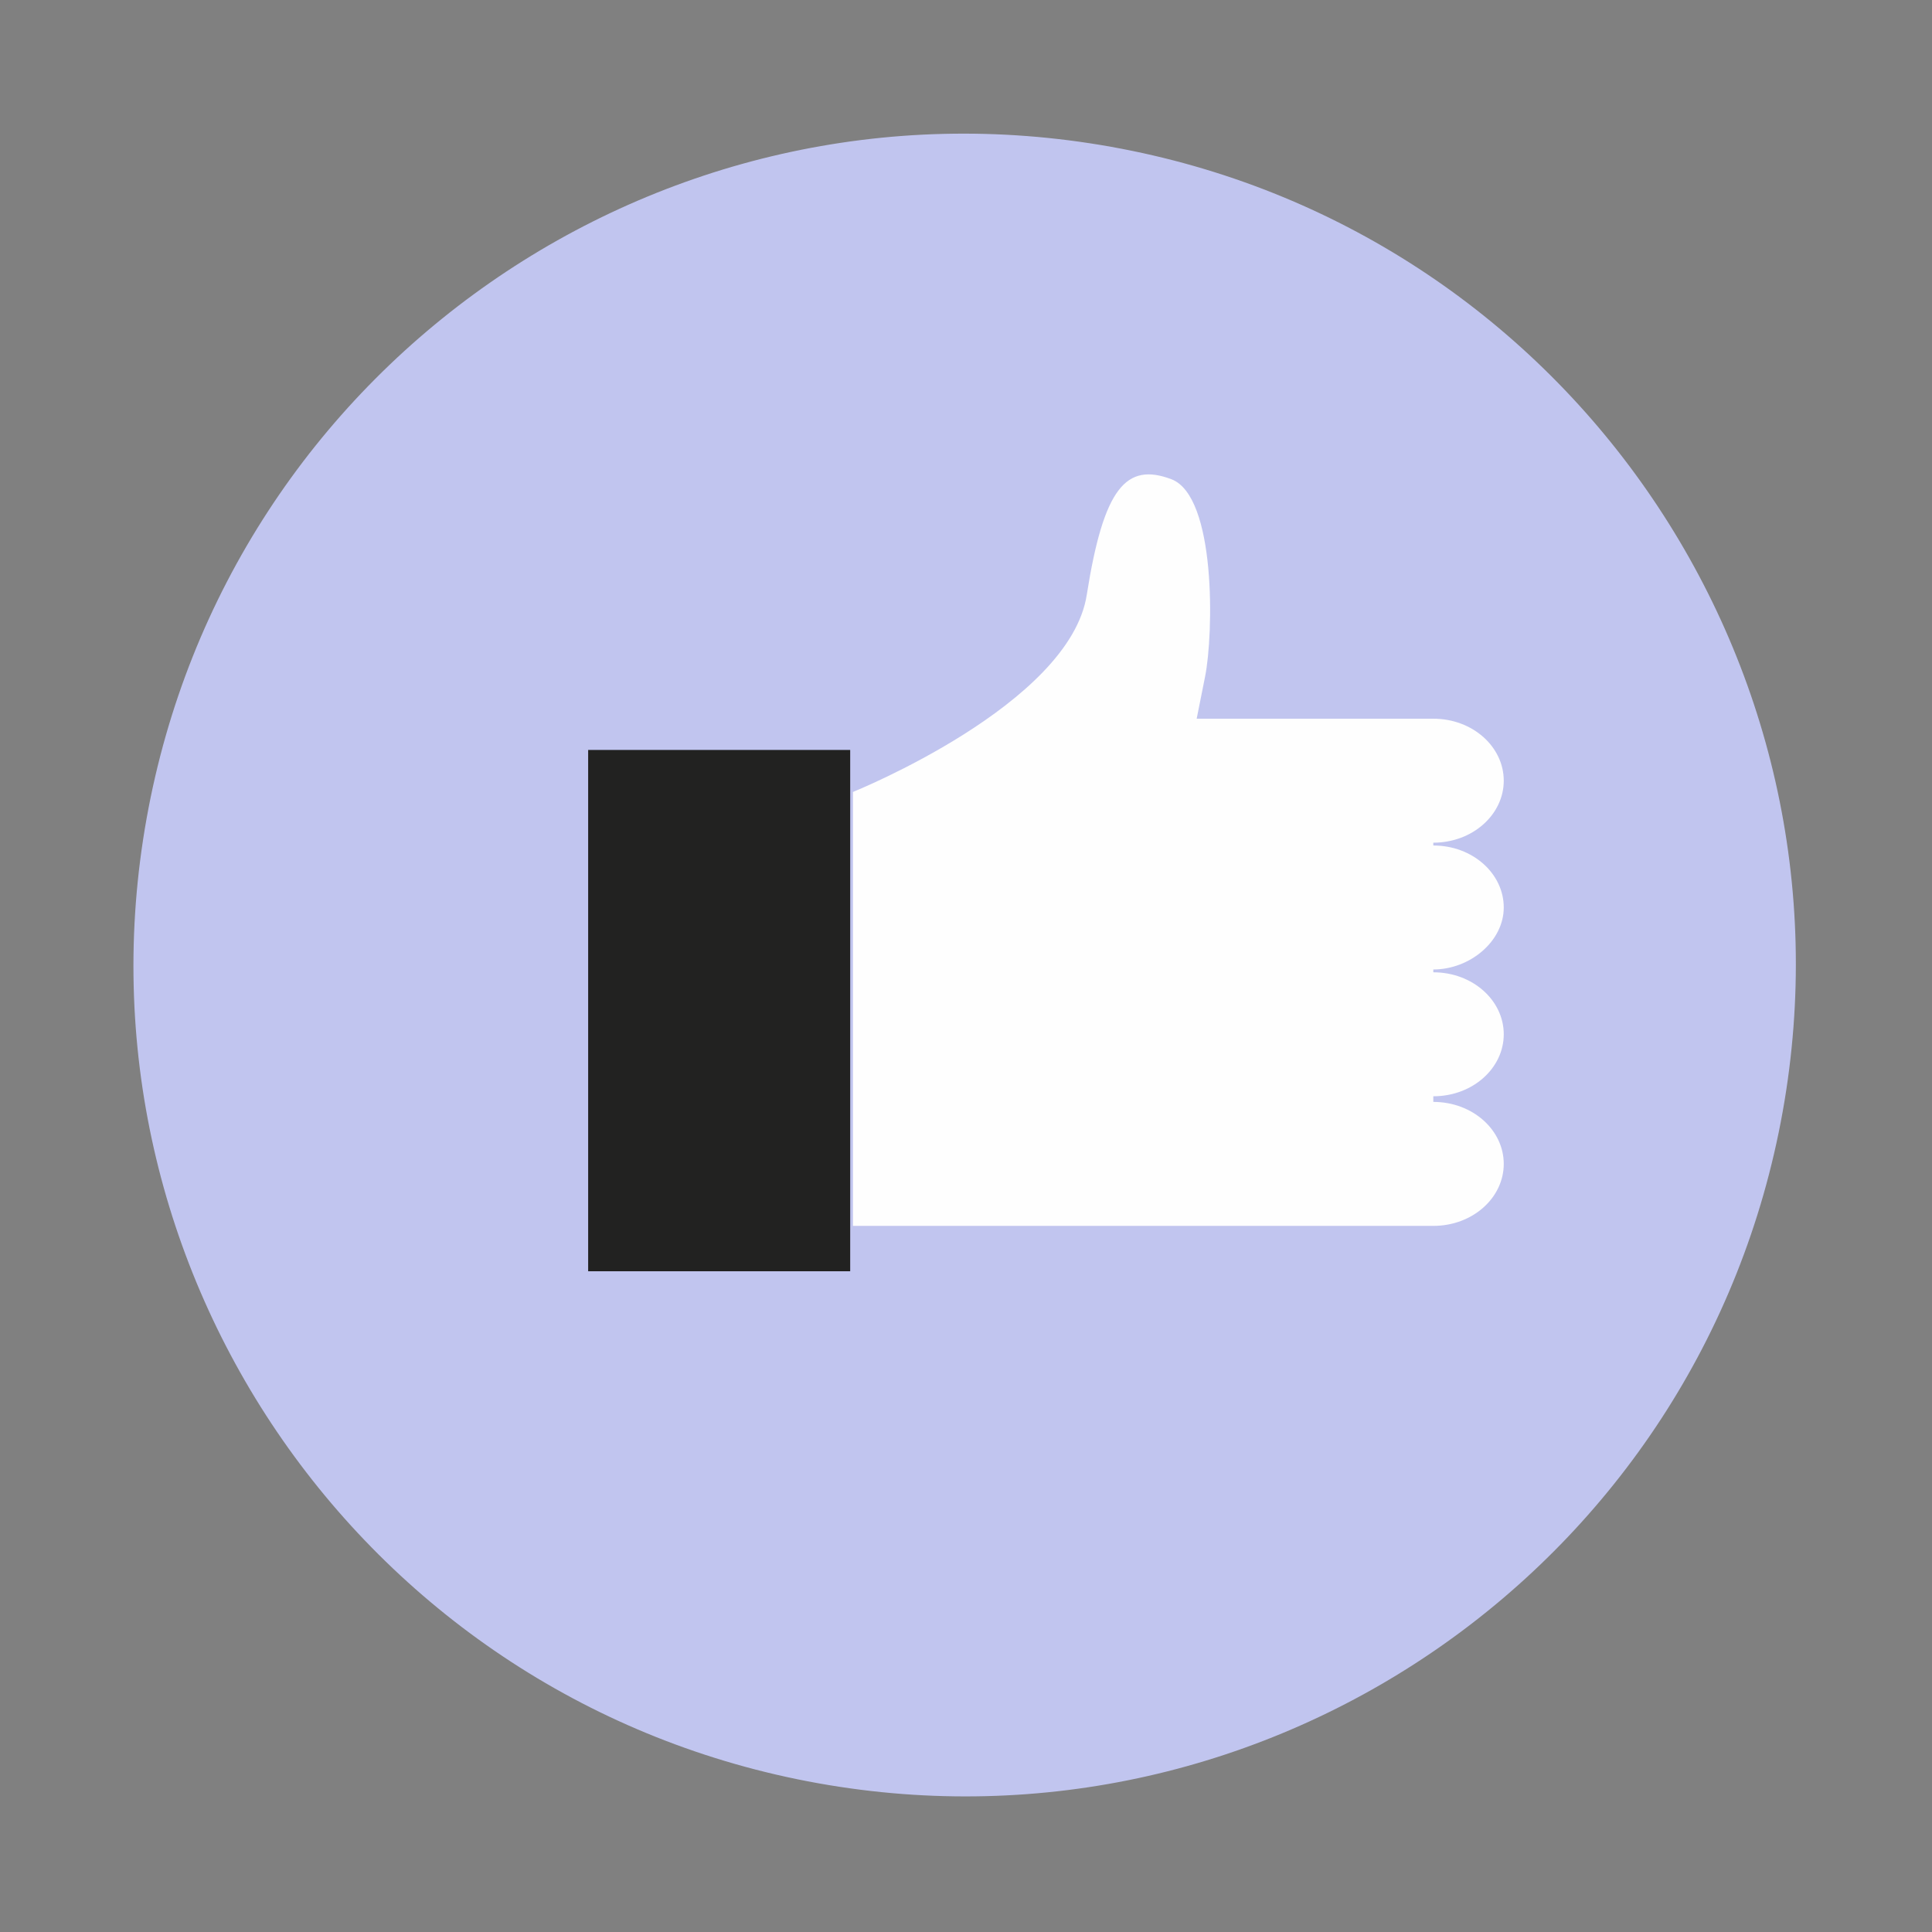 <svg width="35" height="35" viewBox="0 0 35 35" fill="none" xmlns="http://www.w3.org/2000/svg">
<rect x="0" y="0" width="35" height="35" fill="#808080" stroke="none"/>
<path d="M32.295 20.139C33.762 11.952 28.316 4.127 20.131 2.66C11.947 1.192 4.123 6.639 2.656 14.826C1.189 23.012 6.635 30.838 14.82 32.305C23.004 33.772 30.828 28.325 32.295 20.139Z" fill="#C1C5EF"/>
<path d="M27.242 16.44C27.242 15.827 26.68 15.317 25.966 15.317V15.266C26.68 15.266 27.242 14.755 27.242 14.143C27.242 13.53 26.68 13.02 25.966 13.02H21.679C21.679 13.02 21.679 13.02 21.832 12.254C21.985 11.488 22.036 8.987 21.219 8.681C20.403 8.374 19.994 8.834 19.688 10.774C19.382 12.764 15.452 14.347 15.452 14.347V22.208H25.966C26.68 22.208 27.242 21.698 27.242 21.085C27.242 20.473 26.68 19.962 25.966 19.962V19.86C26.68 19.86 27.242 19.35 27.242 18.737C27.242 18.124 26.68 17.614 25.966 17.614V17.563C26.629 17.563 27.242 17.052 27.242 16.44Z" fill="#FEFEFE"/>
<path d="M15.402 13.586H10.655V23.03H15.402V13.586Z" fill="#222221"/>
</svg>
